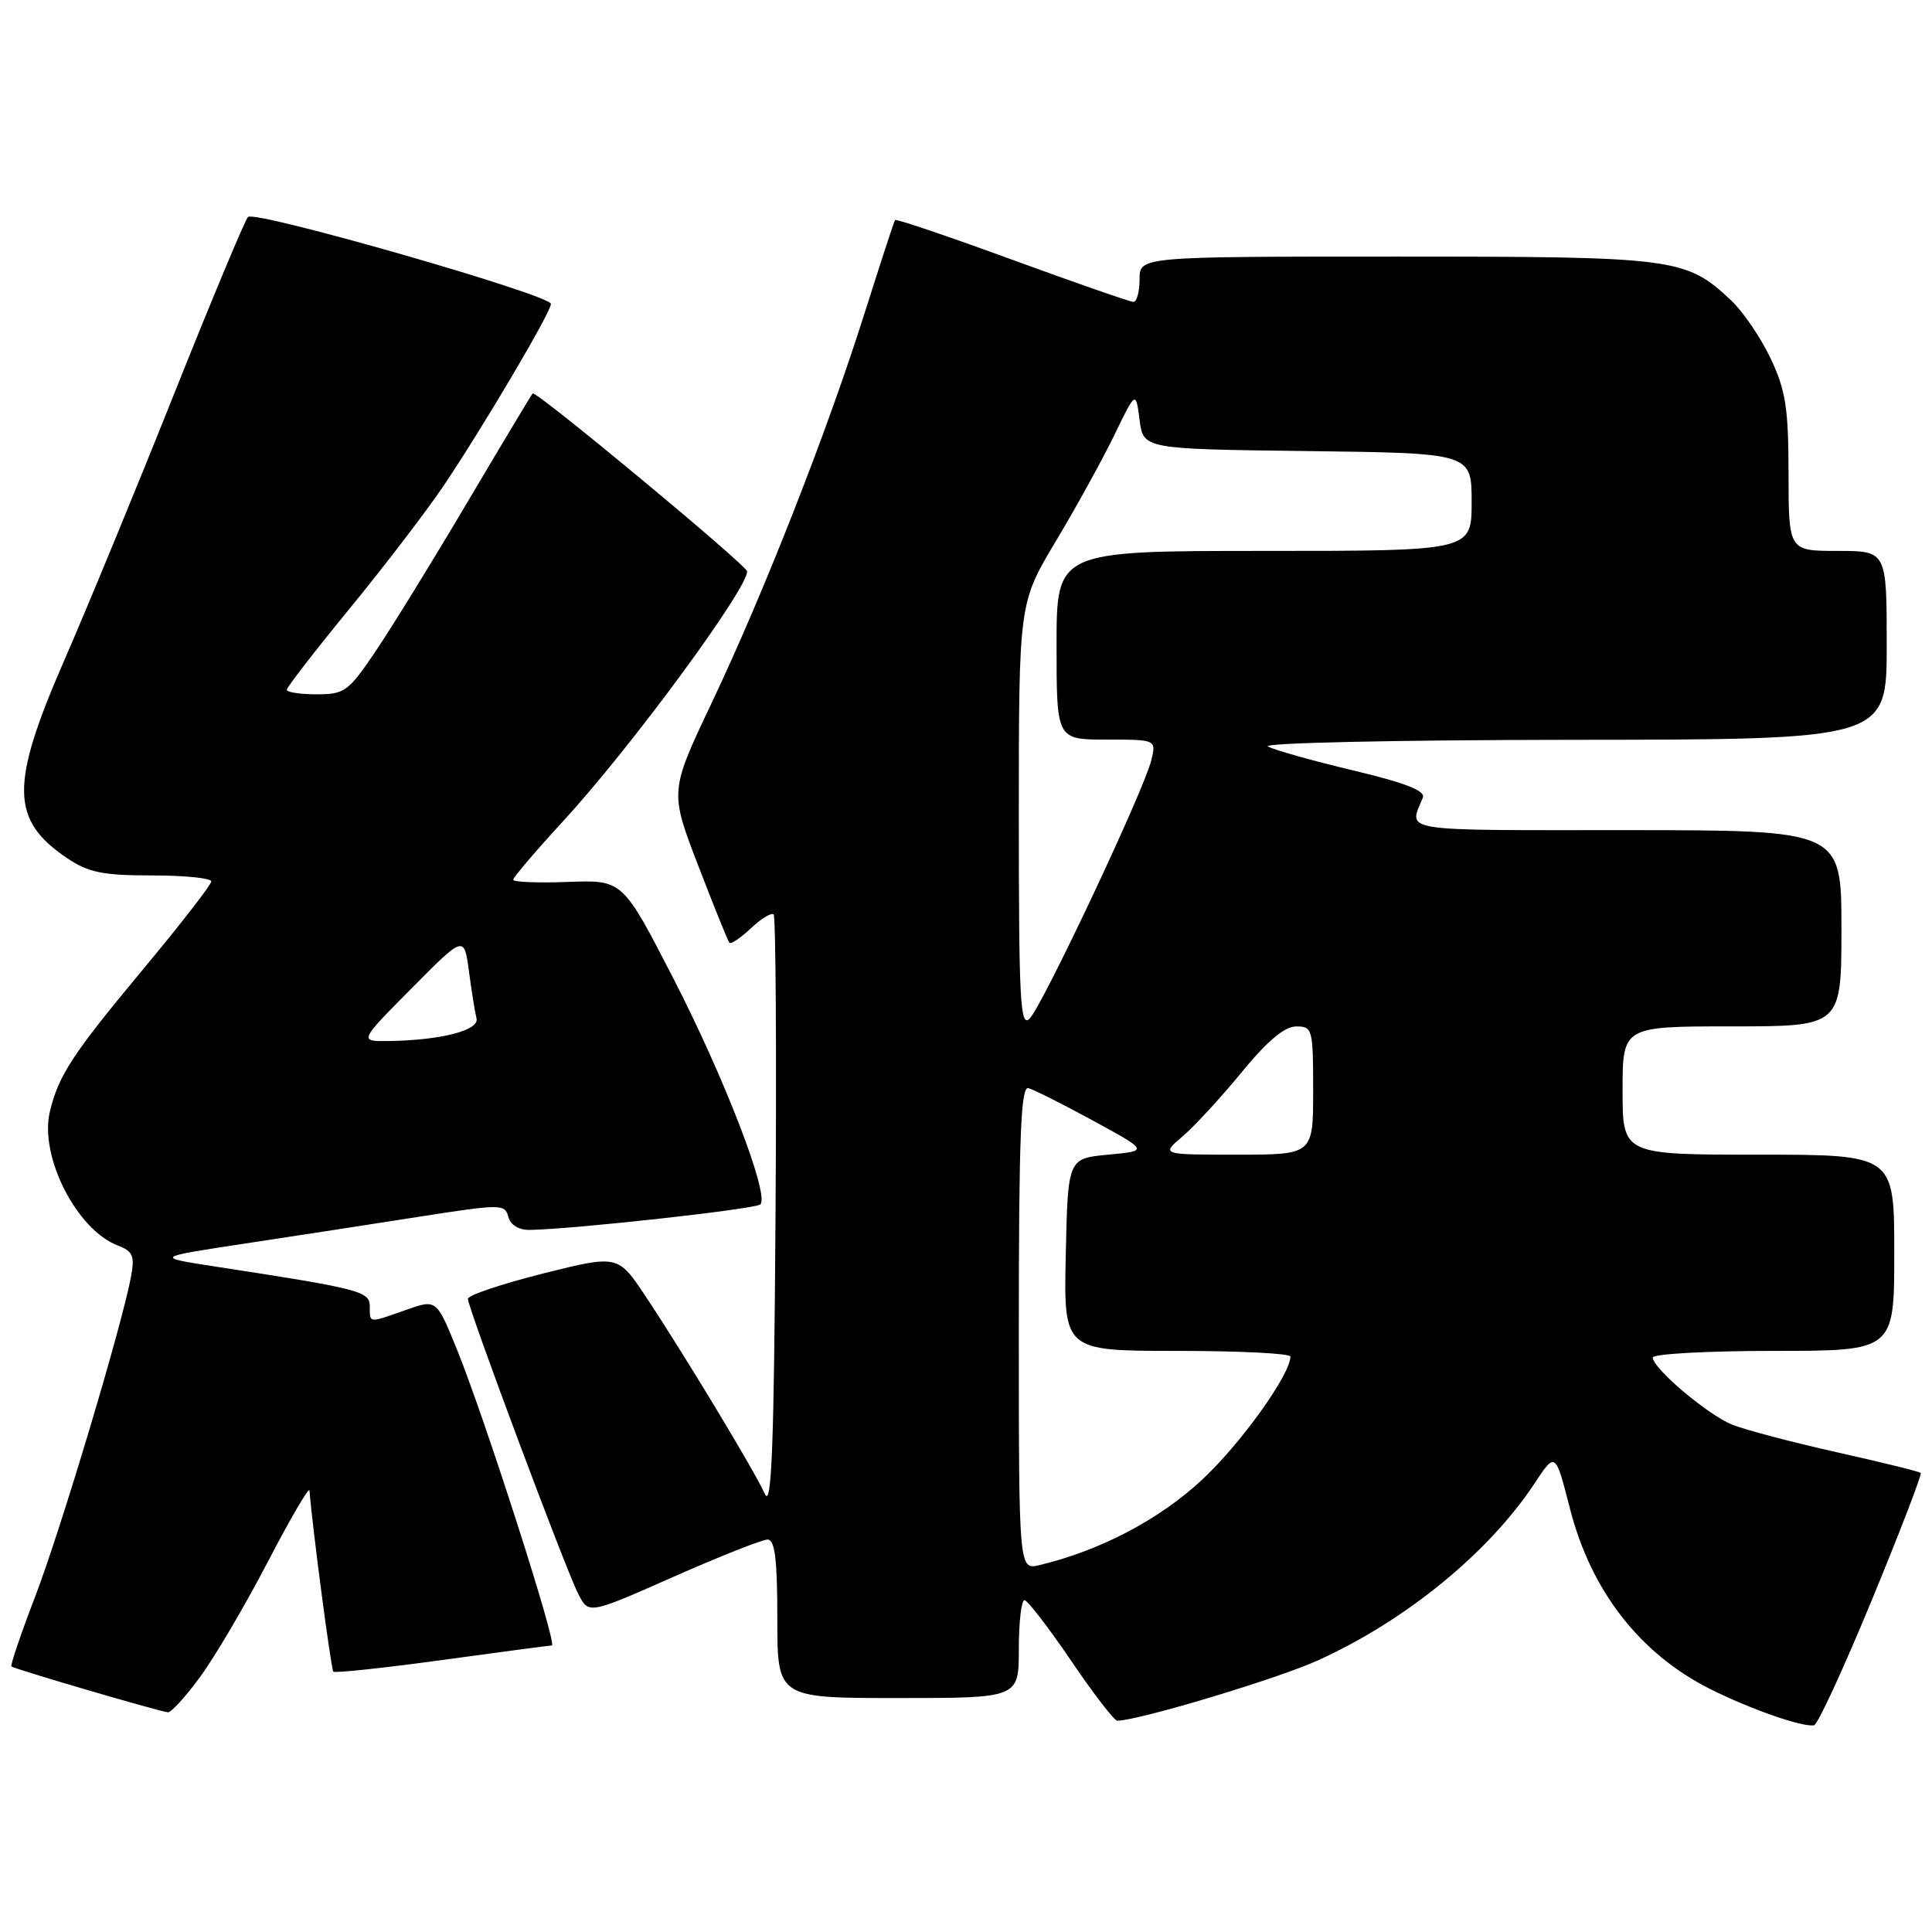 <?xml version="1.0" encoding="UTF-8" standalone="no"?>
<!DOCTYPE svg PUBLIC "-//W3C//DTD SVG 1.1//EN" "http://www.w3.org/Graphics/SVG/1.1/DTD/svg11.dtd" >
<svg xmlns="http://www.w3.org/2000/svg" xmlns:xlink="http://www.w3.org/1999/xlink" version="1.1" viewBox="0 0 256 256">
 <g >
 <path fill="currentColor"
d=" M 248.05 211.96 C 251.78 202.91 254.69 195.35 254.51 195.17 C 254.33 194.99 249.30 193.75 243.34 192.42 C 237.38 191.08 231.15 189.44 229.51 188.77 C 226.26 187.45 219.00 181.31 219.00 179.88 C 219.00 179.40 226.20 179.00 235.00 179.00 C 251.00 179.00 251.00 179.00 251.00 166.00 C 251.00 153.00 251.00 153.00 233.00 153.00 C 215.00 153.00 215.00 153.00 215.00 144.50 C 215.00 136.00 215.00 136.00 229.50 136.00 C 244.00 136.00 244.00 136.00 244.00 123.00 C 244.00 110.00 244.00 110.00 215.39 110.00 C 184.95 110.00 186.66 110.27 188.53 105.70 C 188.91 104.78 186.28 103.75 179.28 102.08 C 173.90 100.80 168.82 99.37 168.00 98.91 C 167.17 98.44 185.02 98.05 208.25 98.03 C 250.00 98.00 250.00 98.00 250.00 85.50 C 250.00 73.00 250.00 73.00 243.50 73.00 C 237.00 73.00 237.00 73.00 236.99 62.75 C 236.98 54.06 236.62 51.74 234.62 47.50 C 233.32 44.75 230.96 41.29 229.38 39.80 C 223.37 34.17 222.08 34.00 185.03 34.00 C 151.00 34.00 151.00 34.00 151.00 37.00 C 151.00 38.65 150.63 40.00 150.19 40.00 C 149.74 40.00 142.51 37.48 134.11 34.41 C 125.72 31.34 118.73 28.97 118.60 29.16 C 118.46 29.35 116.65 34.90 114.56 41.50 C 109.63 57.13 101.23 78.54 94.28 93.18 C 88.74 104.87 88.74 104.87 92.51 114.68 C 94.59 120.08 96.45 124.69 96.65 124.92 C 96.84 125.15 98.13 124.29 99.50 123.00 C 100.87 121.71 102.22 120.89 102.51 121.17 C 102.79 121.46 102.91 139.42 102.76 161.10 C 102.56 191.73 102.24 199.93 101.35 197.95 C 99.97 194.89 90.72 179.56 85.58 171.82 C 81.89 166.26 81.89 166.26 71.94 168.75 C 66.48 170.13 62.00 171.63 62.00 172.10 C 62.00 173.31 74.95 207.95 76.62 211.20 C 78.00 213.91 78.00 213.91 89.21 208.95 C 95.37 206.23 100.99 204.00 101.70 204.00 C 102.68 204.00 103.00 206.57 103.00 214.50 C 103.00 225.00 103.00 225.00 119.00 225.00 C 135.00 225.00 135.00 225.00 135.00 218.50 C 135.00 214.93 135.34 212.01 135.75 212.03 C 136.16 212.05 138.93 215.65 141.91 220.03 C 144.88 224.41 147.64 228.00 148.05 228.00 C 150.79 228.00 169.24 222.46 174.63 220.01 C 186.26 214.74 197.24 205.77 203.33 196.57 C 206.11 192.36 206.09 192.34 208.05 199.98 C 210.82 210.76 217.24 219.05 226.46 223.73 C 231.73 226.40 238.91 228.92 240.38 228.60 C 240.86 228.50 244.32 221.01 248.05 211.96 Z  M 26.48 222.25 C 28.41 219.64 32.45 212.78 35.46 207.00 C 38.47 201.22 40.96 196.95 41.01 197.50 C 41.40 202.47 43.87 221.20 44.17 221.50 C 44.38 221.71 50.84 221.02 58.52 219.97 C 66.21 218.92 72.78 218.04 73.13 218.03 C 73.89 217.99 64.28 188.03 60.55 178.82 C 57.84 172.14 57.84 172.14 53.80 173.57 C 48.76 175.35 49.00 175.37 49.00 173.10 C 49.00 171.10 47.73 170.77 28.50 167.82 C 20.50 166.59 20.50 166.59 32.50 164.77 C 39.10 163.77 49.54 162.17 55.69 161.20 C 66.40 159.53 66.91 159.53 67.35 161.23 C 67.63 162.30 68.74 162.99 70.16 162.97 C 75.89 162.89 100.12 160.21 100.75 159.59 C 101.99 158.35 95.99 142.79 89.17 129.54 C 82.50 116.59 82.50 116.59 75.25 116.86 C 71.26 117.01 68.00 116.88 68.00 116.57 C 68.00 116.26 71.00 112.74 74.67 108.75 C 83.49 99.17 99.00 78.11 99.00 75.72 C 99.00 74.93 70.98 51.68 70.58 52.13 C 70.40 52.33 66.52 58.80 61.96 66.50 C 57.41 74.20 51.93 83.09 49.80 86.25 C 46.17 91.63 45.67 92.00 41.96 92.00 C 39.78 92.00 38.00 91.73 38.00 91.40 C 38.00 91.07 41.74 86.24 46.32 80.65 C 50.90 75.07 56.47 67.78 58.71 64.47 C 63.97 56.67 73.00 41.38 73.00 40.27 C 73.00 39.08 33.77 27.82 32.86 28.75 C 32.46 29.16 28.04 39.73 23.05 52.24 C 18.07 64.74 11.51 80.64 8.49 87.56 C 1.32 104.01 1.39 108.65 8.91 113.72 C 11.72 115.61 13.63 116.00 20.15 116.00 C 24.47 116.00 28.00 116.36 28.00 116.79 C 28.00 117.22 23.92 122.48 18.93 128.47 C 9.60 139.68 7.76 142.48 6.61 147.29 C 5.19 153.21 10.15 162.97 15.64 165.05 C 17.62 165.81 17.87 166.42 17.35 169.22 C 16.13 175.73 8.05 202.70 4.68 211.50 C 2.78 216.45 1.36 220.64 1.51 220.81 C 1.79 221.12 20.75 226.68 22.24 226.89 C 22.65 226.95 24.56 224.86 26.48 222.25 Z  M 135.00 175.95 C 135.00 150.77 135.27 143.92 136.25 144.18 C 136.94 144.35 140.81 146.30 144.85 148.50 C 152.19 152.50 152.19 152.50 146.85 153.00 C 141.50 153.50 141.50 153.50 141.22 166.25 C 140.94 179.00 140.94 179.00 155.97 179.00 C 164.24 179.00 171.00 179.34 170.99 179.75 C 170.96 182.18 164.32 191.42 159.19 196.16 C 153.55 201.38 145.75 205.47 137.75 207.38 C 135.00 208.04 135.00 208.04 135.00 175.95 Z  M 156.67 150.60 C 158.23 149.28 161.75 145.46 164.50 142.11 C 167.91 137.95 170.21 136.01 171.75 136.01 C 173.91 136.00 174.00 136.35 174.00 144.50 C 174.00 153.00 174.00 153.00 163.92 153.00 C 153.85 153.00 153.85 153.00 156.67 150.60 Z  M 135.00 108.17 C 135.00 79.90 135.00 79.90 139.91 71.70 C 142.61 67.19 146.10 60.86 147.66 57.64 C 150.50 51.78 150.50 51.78 151.00 55.64 C 151.50 59.50 151.50 59.50 173.25 59.77 C 195.00 60.04 195.00 60.04 195.00 66.52 C 195.00 73.00 195.00 73.00 167.50 73.00 C 140.00 73.00 140.00 73.00 140.00 85.50 C 140.00 98.00 140.00 98.00 146.61 98.00 C 153.22 98.00 153.22 98.00 152.55 100.75 C 151.61 104.66 138.16 133.21 136.44 134.96 C 135.19 136.24 135.00 132.75 135.00 108.17 Z  M 54.53 130.97 C 61.50 123.93 61.50 123.93 62.14 128.72 C 62.49 131.35 62.94 134.15 63.14 134.94 C 63.54 136.52 58.44 137.84 51.53 137.94 C 47.55 138.00 47.55 138.00 54.53 130.97 Z "/>
</g>
</svg>